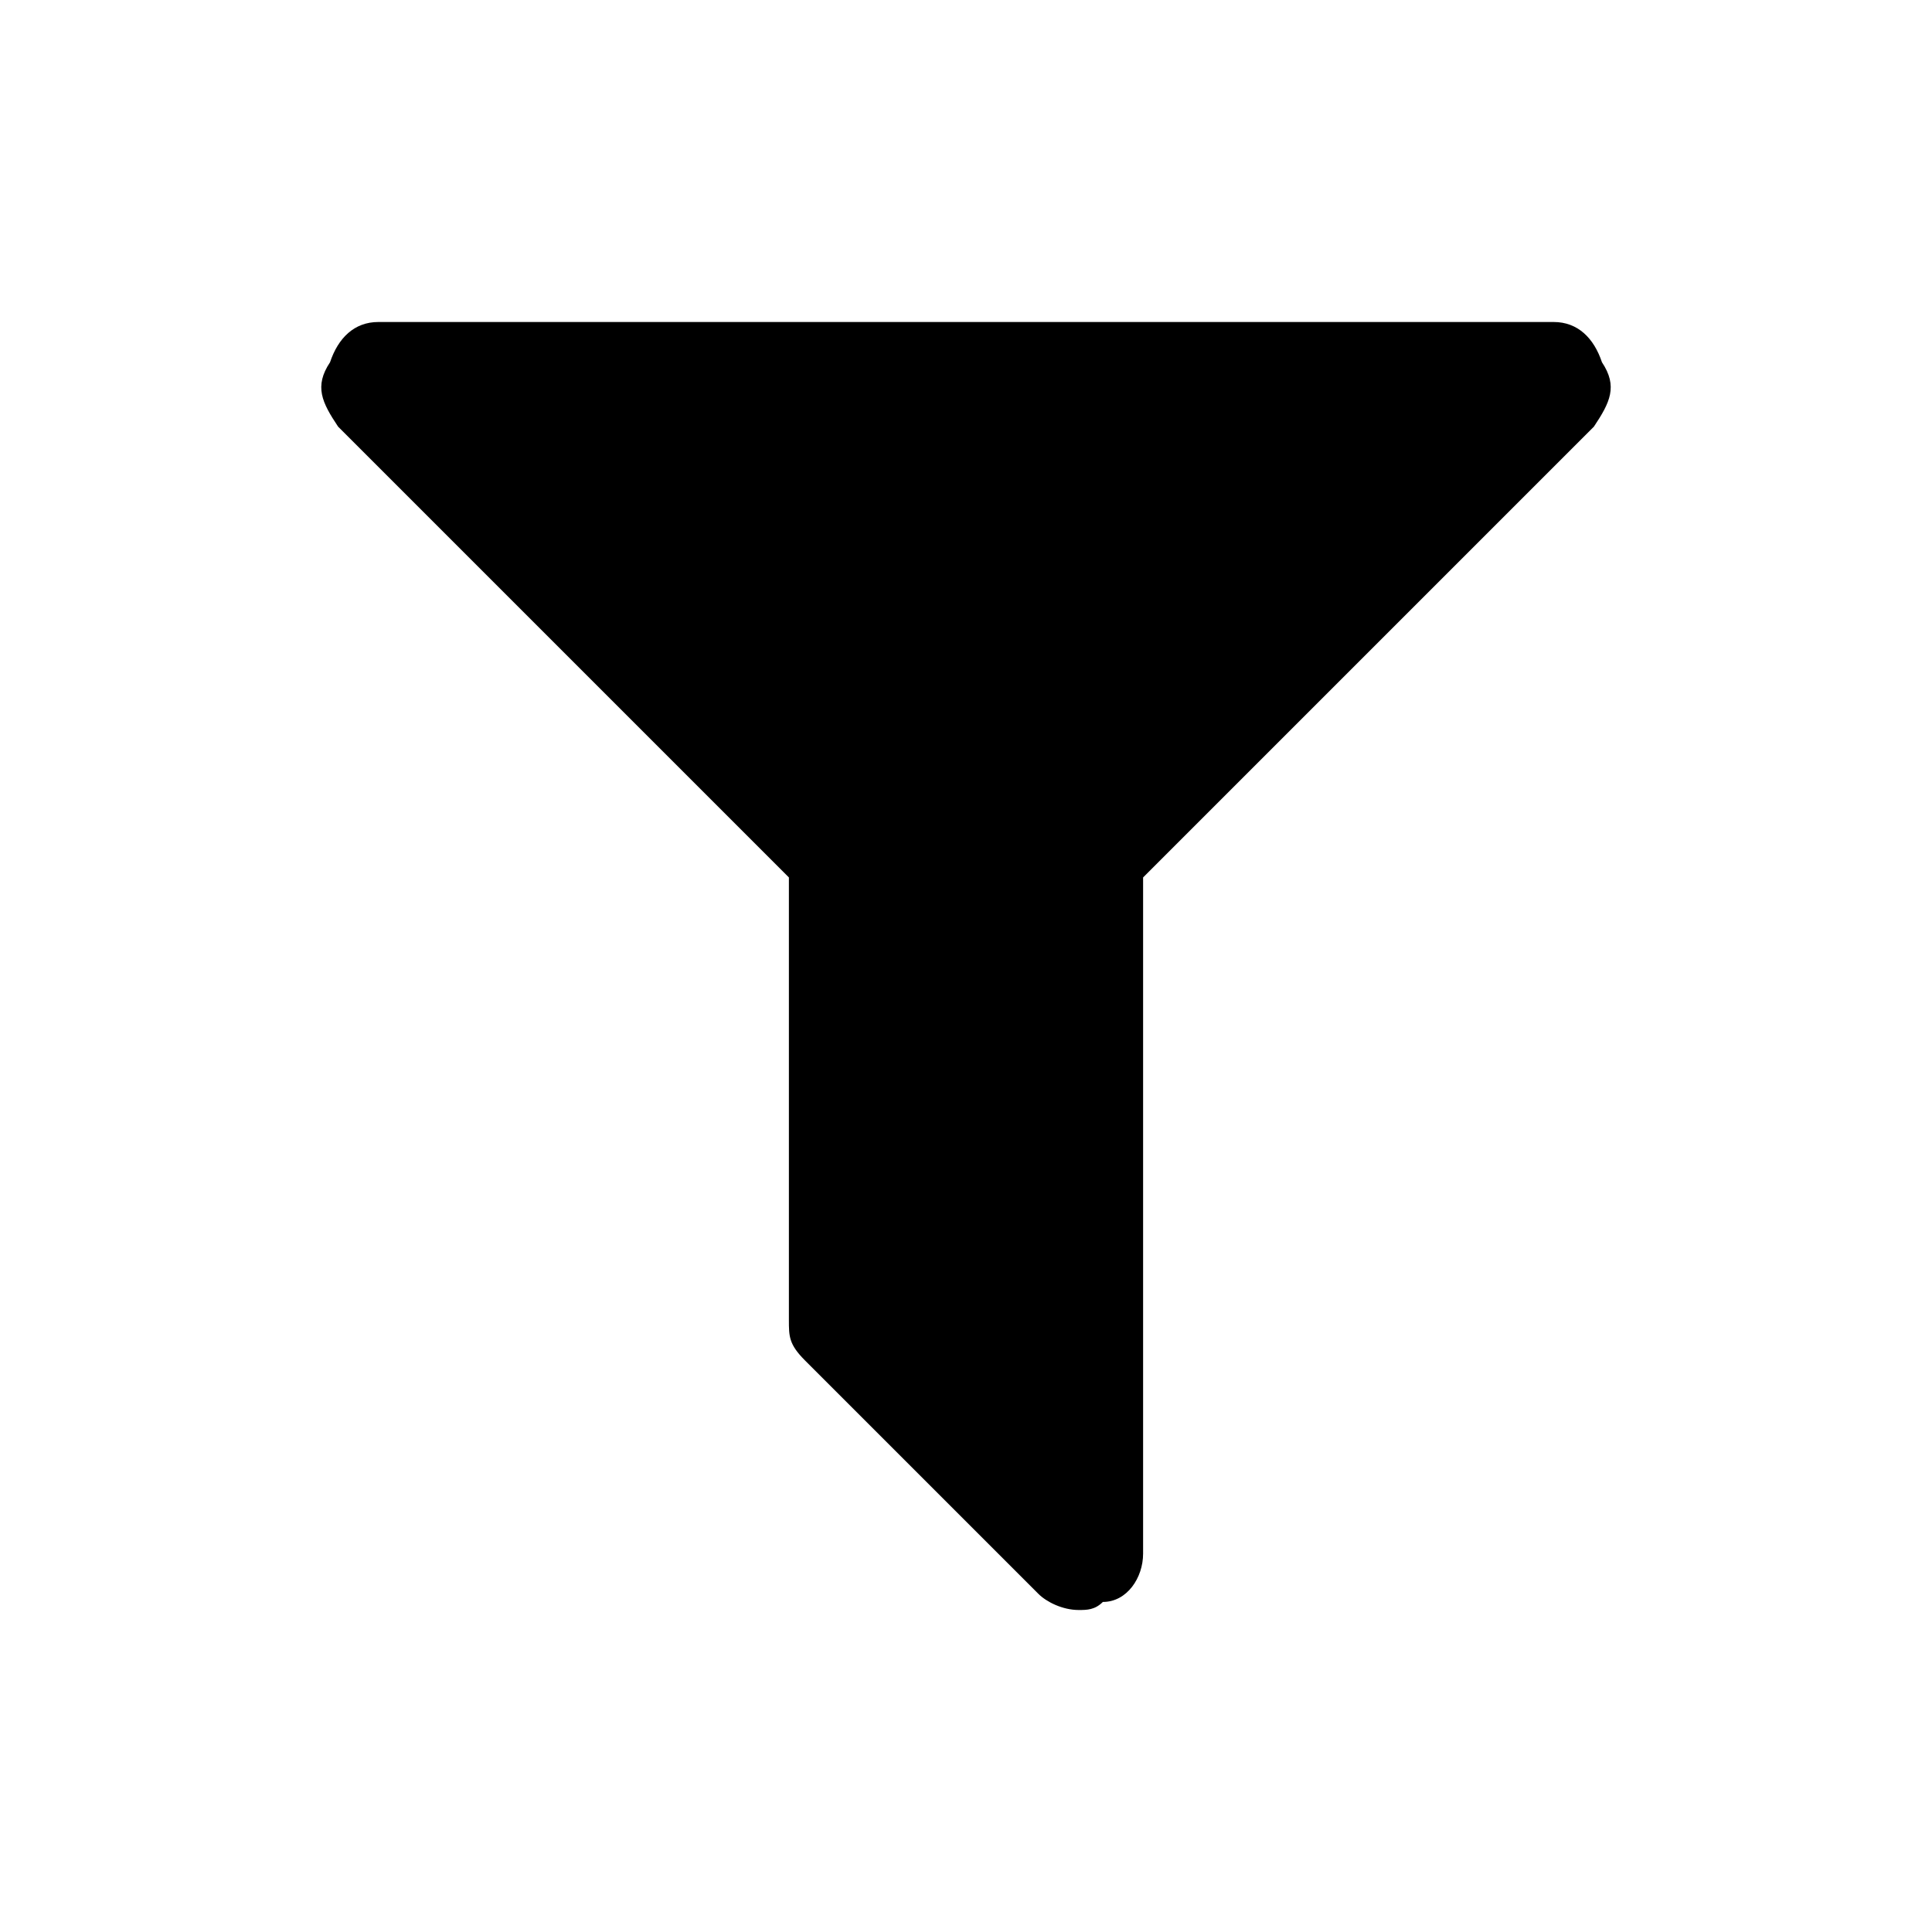 <?xml version="1.0" encoding="utf-8"?>
<!-- Generator: Adobe Illustrator 19.2.1, SVG Export Plug-In . SVG Version: 6.00 Build 0)  -->
<svg version="1.1" id="Layer_1" xmlns="http://www.w3.org/2000/svg" xmlns:xlink="http://www.w3.org/1999/xlink" x="0px" y="0px"
	 viewBox="0 0 24 24" enable-background="new 0 0 24 24" xml:space="preserve">
<path d="M19.9,4.5C20.1,4.8,20,5,19.8,5.3l-5.6,5.6v8.4c0,0.3-0.2,0.6-0.5,0.6C13.6,20,13.5,20,13.4,20c-0.2,0-0.4-0.1-0.5-0.2
	l-2.9-2.9c-0.2-0.2-0.2-0.3-0.2-0.5v-5.5L4.2,5.3C4,5,3.9,4.8,4.1,4.5C4.2,4.2,4.4,4,4.7,4h14.6C19.6,4,19.8,4.2,19.9,4.5z"/>
</svg>
